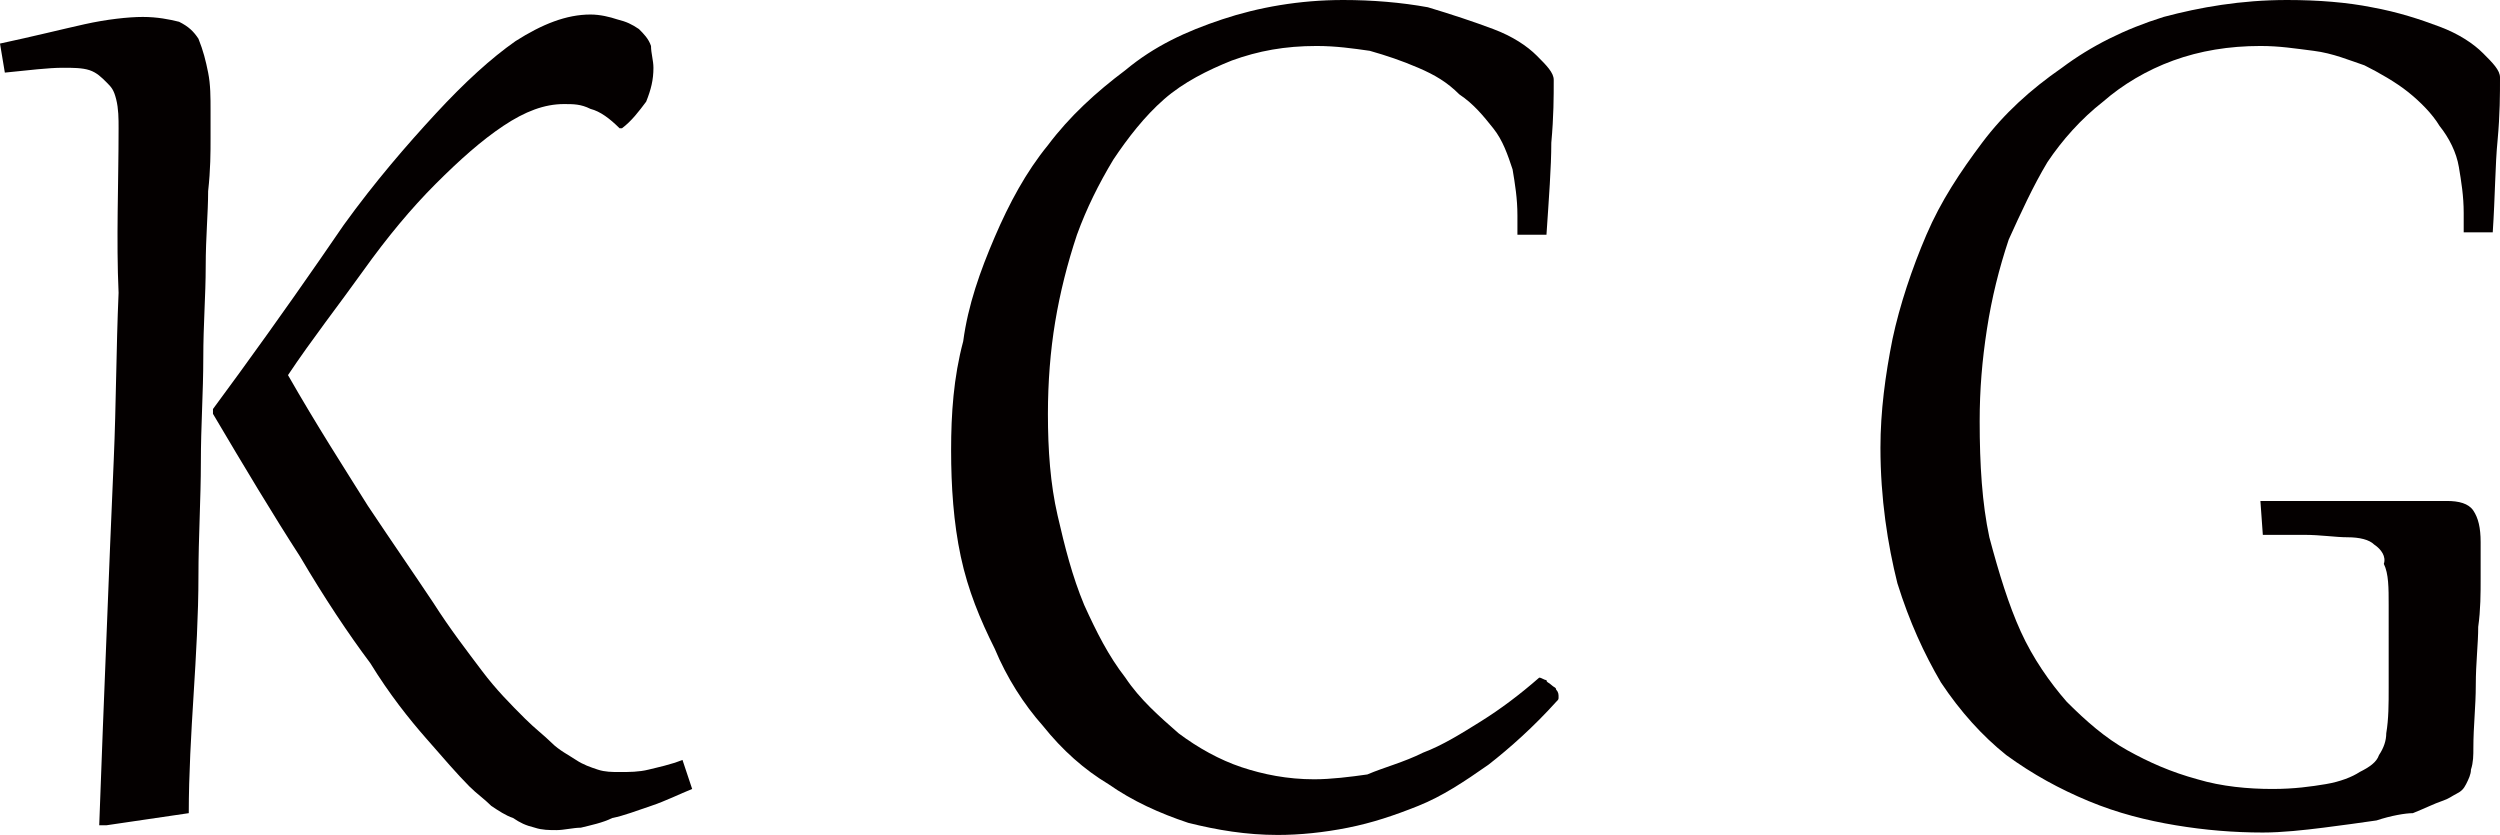 <svg xmlns="http://www.w3.org/2000/svg" xmlns:xlink="http://www.w3.org/1999/xlink" viewBox="0 0 10.33 3.45">
<style type="text/css">
	.st0{fill:#040000;}
</style>
<g>
	<path class="st0" d="M0.49,0.53c0-0.04,0-0.08-0.01-0.12S0.46,0.36,0.44,0.34S0.4,0.3,0.37,0.29C0.34,0.28,0.3,0.28,0.26,0.28
		c-0.06,0-0.14,0.01-0.24,0.02L0,0.18C0.14,0.15,0.26,0.12,0.35,0.1s0.18-0.03,0.24-0.03c0.06,0,0.11,0.01,0.15,0.02
		c0.04,0.02,0.06,0.04,0.08,0.07C0.84,0.21,0.85,0.25,0.86,0.3s0.01,0.1,0.01,0.16c0,0.02,0,0.05,0,0.11c0,0.06,0,0.13-0.01,0.22
		c0,0.09-0.01,0.19-0.01,0.31c0,0.12-0.01,0.24-0.01,0.38c0,0.14-0.01,0.28-0.01,0.43c0,0.15-0.01,0.31-0.01,0.47
		c0,0.16-0.01,0.33-0.02,0.49C0.79,3.03,0.78,3.2,0.78,3.36L0.44,3.41l-0.03,0c0.01-0.27,0.02-0.54,0.03-0.78
		C0.45,2.37,0.46,2.13,0.47,1.9c0.01-0.23,0.01-0.46,0.02-0.69C0.48,0.99,0.49,0.76,0.49,0.53z M1.19,1.55
		c0.12,0.21,0.23,0.38,0.33,0.54c0.1,0.15,0.19,0.28,0.27,0.4C1.86,2.6,1.93,2.69,1.99,2.77c0.06,0.08,0.12,0.14,0.18,0.2
		c0.04,0.04,0.08,0.07,0.11,0.1c0.03,0.03,0.07,0.05,0.1,0.07c0.03,0.02,0.06,0.03,0.09,0.04c0.03,0.01,0.06,0.01,0.09,0.01
		c0.04,0,0.08,0,0.12-0.01c0.04-0.01,0.09-0.02,0.14-0.04l0.04,0.12C2.81,3.28,2.75,3.31,2.69,3.33C2.63,3.35,2.58,3.37,2.53,3.38
		C2.49,3.4,2.44,3.41,2.4,3.42C2.37,3.42,2.33,3.43,2.3,3.43c-0.03,0-0.06,0-0.09-0.01C2.17,3.41,2.15,3.4,2.12,3.38
		C2.09,3.37,2.06,3.35,2.03,3.33C2,3.3,1.97,3.28,1.94,3.25C1.89,3.2,1.83,3.13,1.76,3.05C1.69,2.97,1.61,2.87,1.53,2.74
		C1.44,2.62,1.34,2.47,1.24,2.3C1.13,2.13,1.01,1.93,0.88,1.71l0-0.02l0.11-0.15c0.16-0.22,0.3-0.42,0.43-0.61
		C1.55,0.75,1.68,0.6,1.8,0.47c0.12-0.13,0.23-0.23,0.33-0.3c0.11-0.07,0.21-0.11,0.31-0.11c0.04,0,0.08,0.01,0.11,0.02
		C2.59,0.09,2.61,0.1,2.64,0.12c0.02,0.02,0.04,0.04,0.05,0.07C2.69,0.22,2.7,0.25,2.7,0.28c0,0.05-0.01,0.09-0.03,0.14
		C2.64,0.46,2.61,0.5,2.57,0.53H2.56C2.52,0.49,2.48,0.46,2.44,0.45C2.4,0.43,2.37,0.43,2.33,0.43c-0.08,0-0.16,0.03-0.25,0.09
		C1.99,0.58,1.9,0.66,1.8,0.76c-0.1,0.1-0.2,0.22-0.3,0.36C1.4,1.26,1.29,1.4,1.19,1.55z"/>
	<path class="st0" d="M5.55,0C5.67,0,5.79,0.01,5.9,0.03C6,0.06,6.09,0.09,6.17,0.12s0.14,0.07,0.18,0.11s0.07,0.07,0.07,0.1
		c0,0.07,0,0.15-0.01,0.26c0,0.1-0.01,0.23-0.02,0.38l-0.12,0c0-0.01,0-0.03,0-0.04c0-0.01,0-0.02,0-0.04
		c0-0.07-0.01-0.13-0.02-0.19C6.23,0.64,6.21,0.58,6.17,0.53c-0.04-0.05-0.08-0.1-0.14-0.14C5.98,0.34,5.93,0.31,5.86,0.28
		s-0.13-0.05-0.2-0.07C5.59,0.2,5.52,0.19,5.44,0.19c-0.13,0-0.24,0.02-0.35,0.06c-0.1,0.04-0.2,0.09-0.28,0.16
		C4.73,0.48,4.66,0.57,4.6,0.66c-0.06,0.1-0.11,0.2-0.15,0.31C4.41,1.09,4.38,1.21,4.36,1.33C4.34,1.45,4.33,1.58,4.33,1.71
		c0,0.15,0.01,0.29,0.04,0.42s0.06,0.25,0.11,0.37c0.05,0.11,0.1,0.21,0.17,0.3c0.06,0.09,0.14,0.16,0.22,0.23
		c0.08,0.06,0.17,0.11,0.26,0.14c0.09,0.03,0.19,0.05,0.3,0.05c0.07,0,0.15-0.01,0.22-0.02C5.72,3.17,5.8,3.15,5.88,3.11
		c0.08-0.03,0.16-0.08,0.24-0.13C6.2,2.93,6.28,2.87,6.36,2.8c0.01,0,0.02,0.01,0.03,0.01C6.39,2.82,6.4,2.82,6.41,2.83
		c0.01,0.01,0.02,0.01,0.02,0.02c0.01,0.01,0.01,0.02,0.01,0.03c0,0.01,0,0.01-0.01,0.02c-0.09,0.1-0.19,0.19-0.28,0.26
		c-0.1,0.07-0.19,0.13-0.29,0.17S5.67,3.4,5.57,3.42c-0.1,0.02-0.2,0.03-0.29,0.03c-0.13,0-0.25-0.02-0.37-0.05
		C4.79,3.36,4.68,3.31,4.58,3.24C4.48,3.18,4.39,3.1,4.31,3C4.23,2.91,4.16,2.8,4.11,2.68C4.05,2.56,4,2.44,3.97,2.3
		C3.94,2.16,3.93,2.01,3.93,1.86c0-0.15,0.01-0.3,0.05-0.45C4,1.26,4.05,1.12,4.11,0.98c0.06-0.14,0.13-0.27,0.22-0.38
		c0.09-0.12,0.2-0.22,0.32-0.31C4.77,0.19,4.9,0.13,5.05,0.08C5.2,0.03,5.37,0,5.55,0z"/>
	<path class="st0" d="M9.45,0C9.58,0,9.7,0.01,9.8,0.03c0.11,0.02,0.2,0.05,0.28,0.08c0.08,0.03,0.14,0.07,0.18,0.11
		s0.07,0.07,0.07,0.1c0,0.07,0,0.15-0.01,0.26c-0.01,0.1-0.01,0.23-0.02,0.38l-0.12,0c0-0.01,0-0.03,0-0.04c0-0.01,0-0.03,0-0.04
		c0-0.07-0.01-0.13-0.02-0.19c-0.01-0.06-0.04-0.12-0.08-0.17C10.05,0.47,10,0.42,9.95,0.38S9.83,0.3,9.77,0.27
		C9.71,0.25,9.64,0.22,9.56,0.21S9.42,0.19,9.34,0.19c-0.13,0-0.25,0.02-0.36,0.06c-0.11,0.04-0.21,0.1-0.29,0.17
		C8.6,0.49,8.52,0.58,8.46,0.67C8.4,0.77,8.35,0.88,8.3,0.99C8.26,1.11,8.23,1.23,8.21,1.36S8.18,1.61,8.18,1.74
		c0,0.18,0.01,0.34,0.04,0.48C8.26,2.37,8.3,2.5,8.35,2.61C8.4,2.72,8.47,2.82,8.54,2.9C8.62,2.98,8.7,3.05,8.79,3.1
		c0.09,0.05,0.18,0.09,0.29,0.12c0.1,0.03,0.21,0.04,0.31,0.04c0.09,0,0.16-0.01,0.22-0.02c0.06-0.01,0.11-0.03,0.14-0.05
		c0.04-0.02,0.07-0.04,0.08-0.07c0.02-0.03,0.03-0.06,0.03-0.09c0.01-0.06,0.01-0.12,0.01-0.19c0-0.07,0-0.14,0-0.2V2.5
		c0-0.07,0-0.13-0.02-0.17C9.86,2.3,9.84,2.27,9.81,2.25C9.79,2.23,9.75,2.22,9.7,2.22c-0.05,0-0.11-0.01-0.18-0.01H9.45
		c-0.01,0-0.03,0-0.04,0c-0.02,0-0.04,0-0.06,0L9.34,2.07c0.02,0,0.03,0,0.04,0s0.02,0,0.03,0h0.06c0.06,0,0.13,0,0.2,0
		c0.07,0,0.14,0,0.2,0c0.06,0,0.11,0,0.16,0c0.04,0,0.07,0,0.08,0c0.05,0,0.09,0.01,0.11,0.04c0.02,0.03,0.03,0.07,0.03,0.13
		c0,0.04,0,0.09,0,0.15c0,0.06,0,0.13-0.01,0.2c0,0.07-0.01,0.15-0.01,0.24s-0.01,0.17-0.01,0.26c0,0.03,0,0.06-0.01,0.09
		c0,0.02-0.01,0.04-0.02,0.06c-0.01,0.02-0.02,0.03-0.04,0.04c-0.02,0.01-0.03,0.02-0.06,0.03c-0.03,0.01-0.07,0.03-0.12,0.05
		C9.94,3.36,9.88,3.37,9.82,3.39C9.75,3.4,9.68,3.41,9.6,3.42C9.52,3.43,9.43,3.44,9.35,3.44c-0.12,0-0.24-0.01-0.36-0.03
		c-0.12-0.02-0.24-0.05-0.36-0.1C8.51,3.26,8.4,3.2,8.29,3.12C8.19,3.04,8.1,2.94,8.02,2.82C7.95,2.7,7.89,2.57,7.84,2.41
		C7.8,2.25,7.77,2.06,7.77,1.85c0-0.15,0.02-0.3,0.05-0.45C7.85,1.26,7.9,1.11,7.96,0.97S8.1,0.71,8.19,0.59
		c0.09-0.12,0.2-0.22,0.33-0.31c0.12-0.09,0.26-0.16,0.42-0.21C9.09,0.03,9.26,0,9.45,0z"/>
</g>
</svg>
